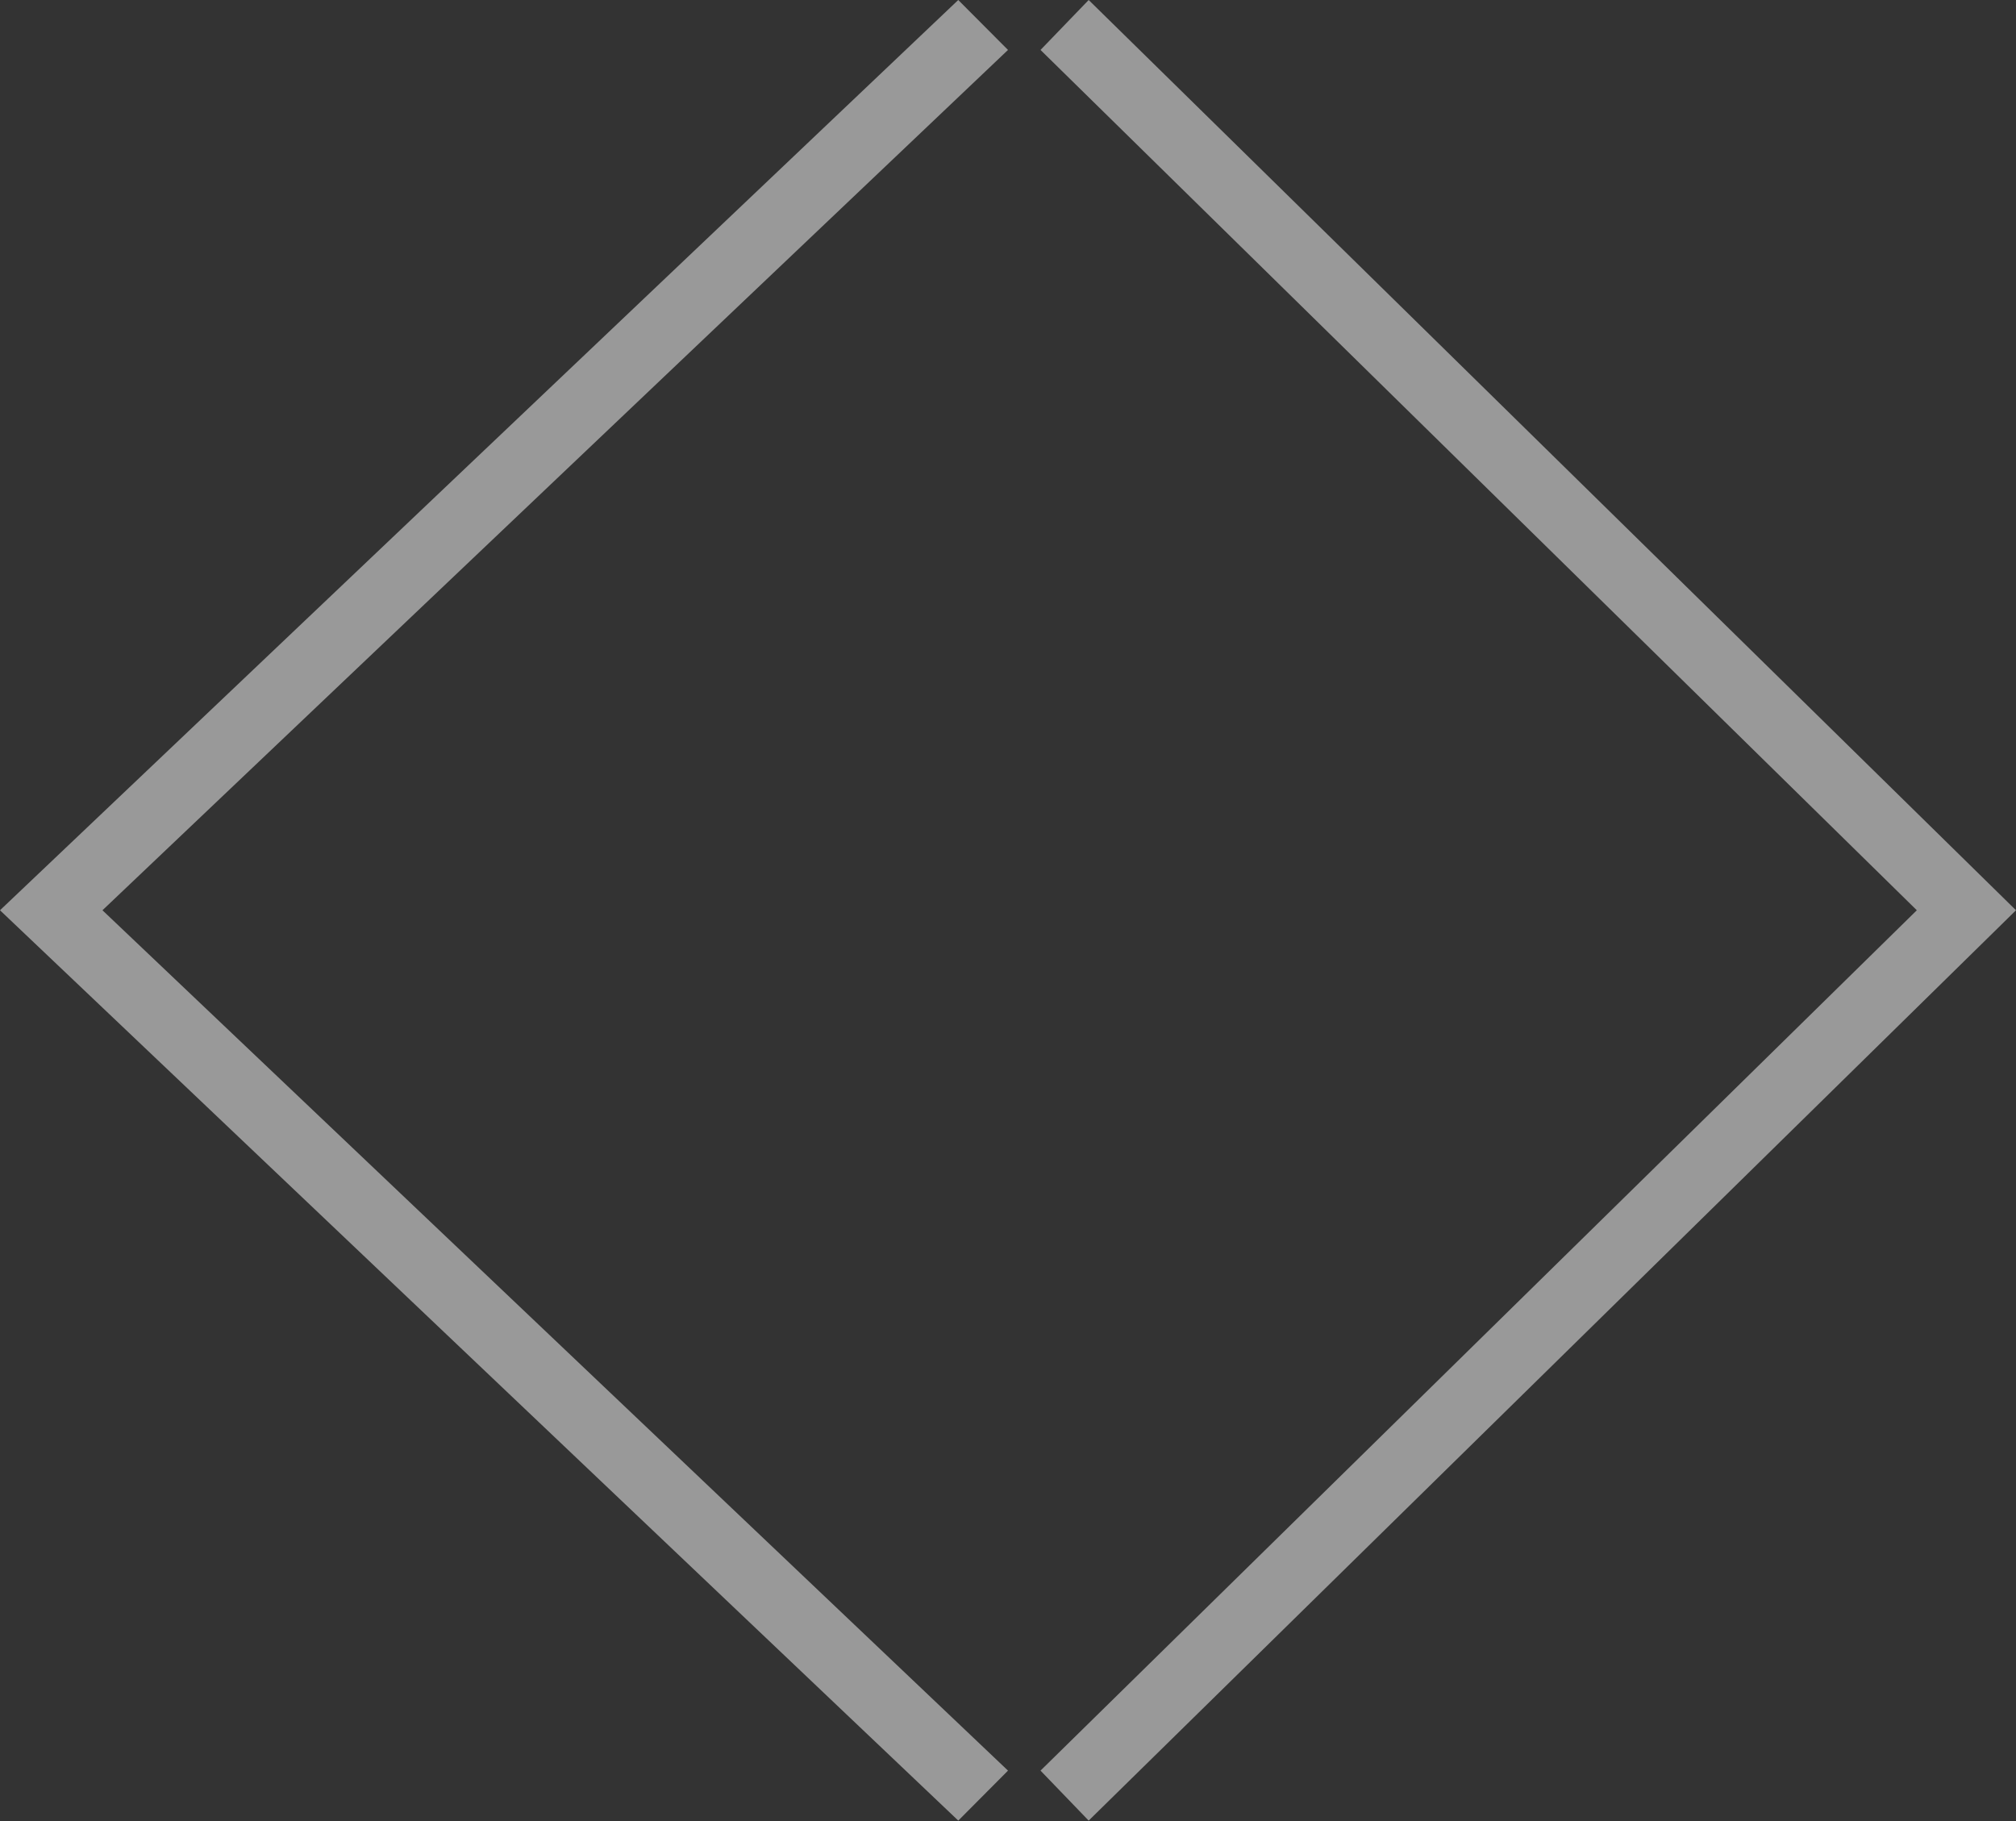 <svg xmlns="http://www.w3.org/2000/svg" width="62" height="56" viewBox="0 0 62 56">
  <rect x="0" y="0" width="62" height="56" fill="#333333" stroke="none"/>
  <defs>
    <style>
      .cls-1 {
        fill: #fff;
        fill-rule: evenodd;
        opacity: 0.5;
      }
    </style>
  </defs>
  <path id="Forma_1_copy_5" data-name="Forma 1 copy 5" class="cls-1" d="M33.481,55.986L62,27.992,33.481,0,32,1.536,58.95,27.992,32,54.449Zm-4.01,0L0,27.992,29.47,0,31,1.536,3.151,27.992,31,54.449Z"/>
</svg>

